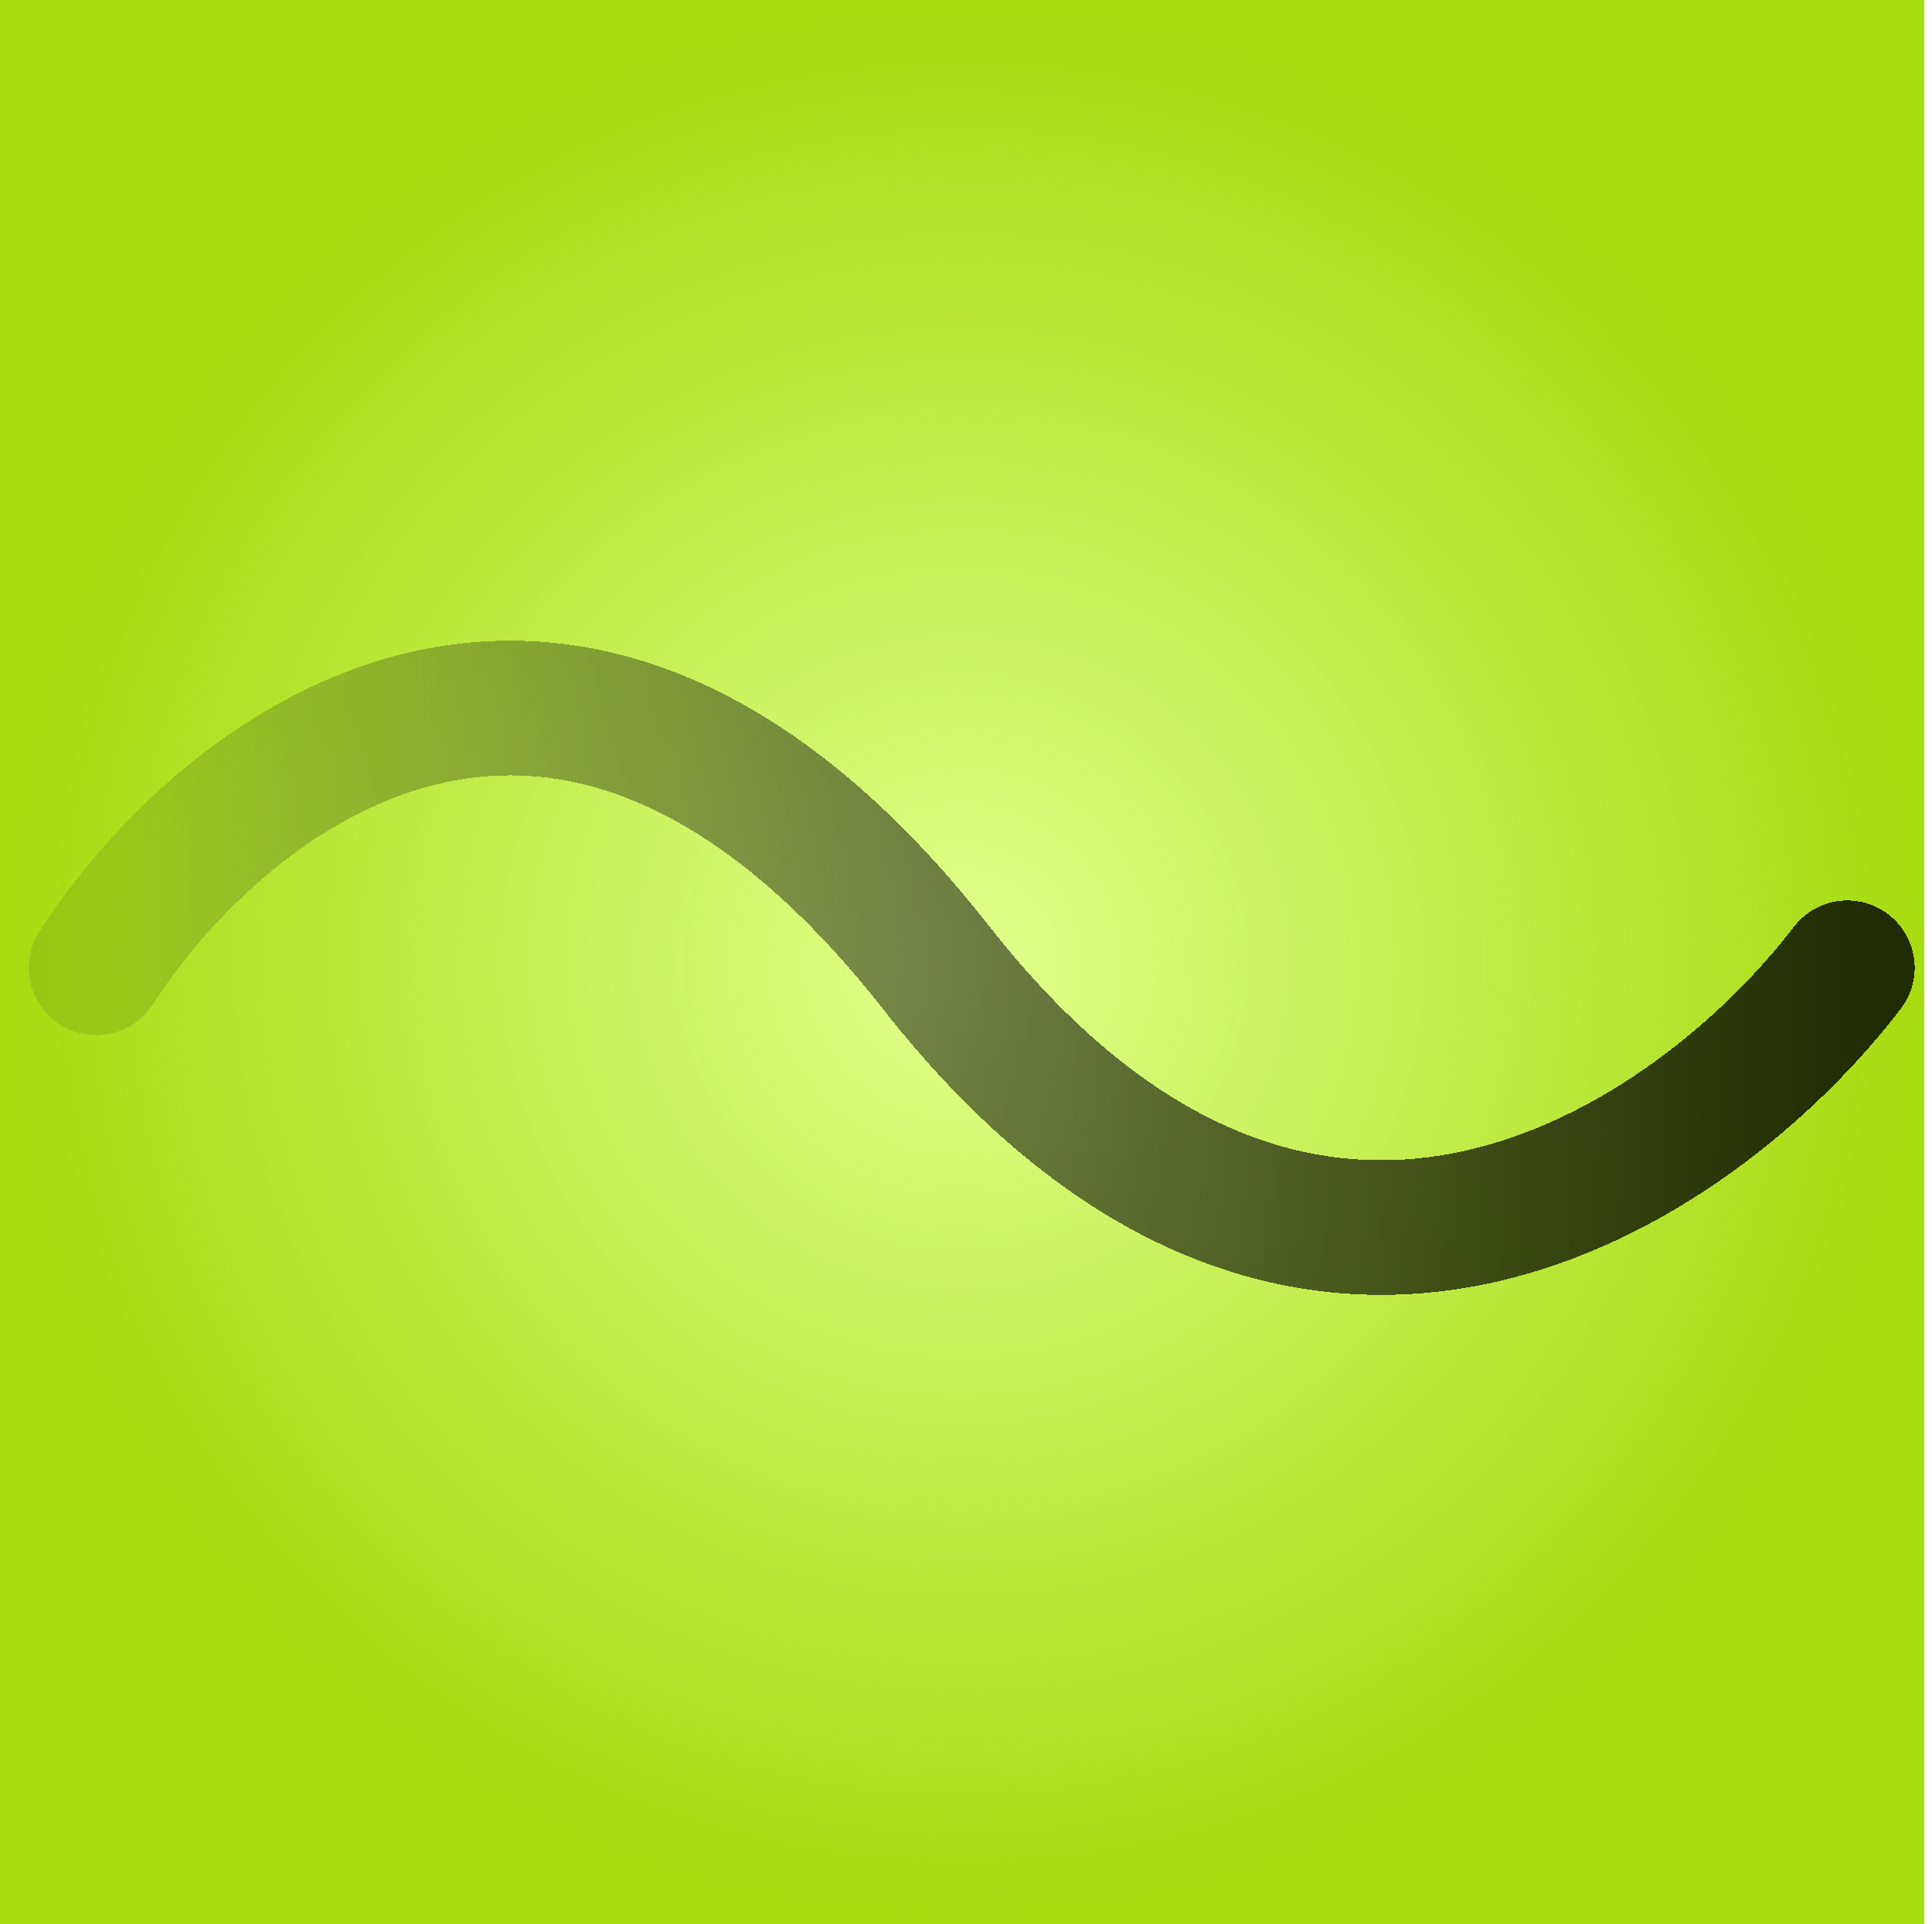 <svg width="502" height="500" viewBox="0 0 502 500" fill="none" xmlns="http://www.w3.org/2000/svg">
<rect width="500" height="500" fill="#E2FF8D"/>
<rect width="500" height="500" fill="url(#paint0_radial_427_14)"/>
<g filter="url(#filter0_d_427_14)">
<path d="M25 247.5C57.793 196.563 147.358 125.251 243.277 247.5C339.196 369.749 441.059 298.437 480 247.5" stroke="url(#paint1_linear_427_14)" stroke-width="35" stroke-linecap="round" shape-rendering="crispEdges"/>
</g>
<defs>
<filter id="filter0_d_427_14" x="3.498" y="162.483" width="498.003" height="178.017" filterUnits="userSpaceOnUse" color-interpolation-filters="sRGB">
<feFlood flood-opacity="0" result="BackgroundImageFix"/>
<feColorMatrix in="SourceAlpha" type="matrix" values="0 0 0 0 0 0 0 0 0 0 0 0 0 0 0 0 0 0 127 0" result="hardAlpha"/>
<feOffset dy="4"/>
<feGaussianBlur stdDeviation="2"/>
<feComposite in2="hardAlpha" operator="out"/>
<feColorMatrix type="matrix" values="0 0 0 0 0 0 0 0 0 0 0 0 0 0 0 0 0 0 0.25 0"/>
<feBlend mode="normal" in2="BackgroundImageFix" result="effect1_dropShadow_427_14"/>
<feBlend mode="normal" in="SourceGraphic" in2="effect1_dropShadow_427_14" result="shape"/>
</filter>
<radialGradient id="paint0_radial_427_14" cx="0" cy="0" r="1" gradientUnits="userSpaceOnUse" gradientTransform="translate(250 250) rotate(90) scale(250)">
<stop stop-color="#A8DB10" stop-opacity="0"/>
<stop offset="1" stop-color="#A8DB10"/>
</radialGradient>
<linearGradient id="paint1_linear_427_14" x1="25" y1="247.5" x2="480" y2="247.5" gradientUnits="userSpaceOnUse">
<stop stop-opacity="0.1"/>
<stop offset="0.485" stop-opacity="0.5"/>
<stop offset="1" stop-opacity="0.8"/>
</linearGradient>
</defs>
</svg>
